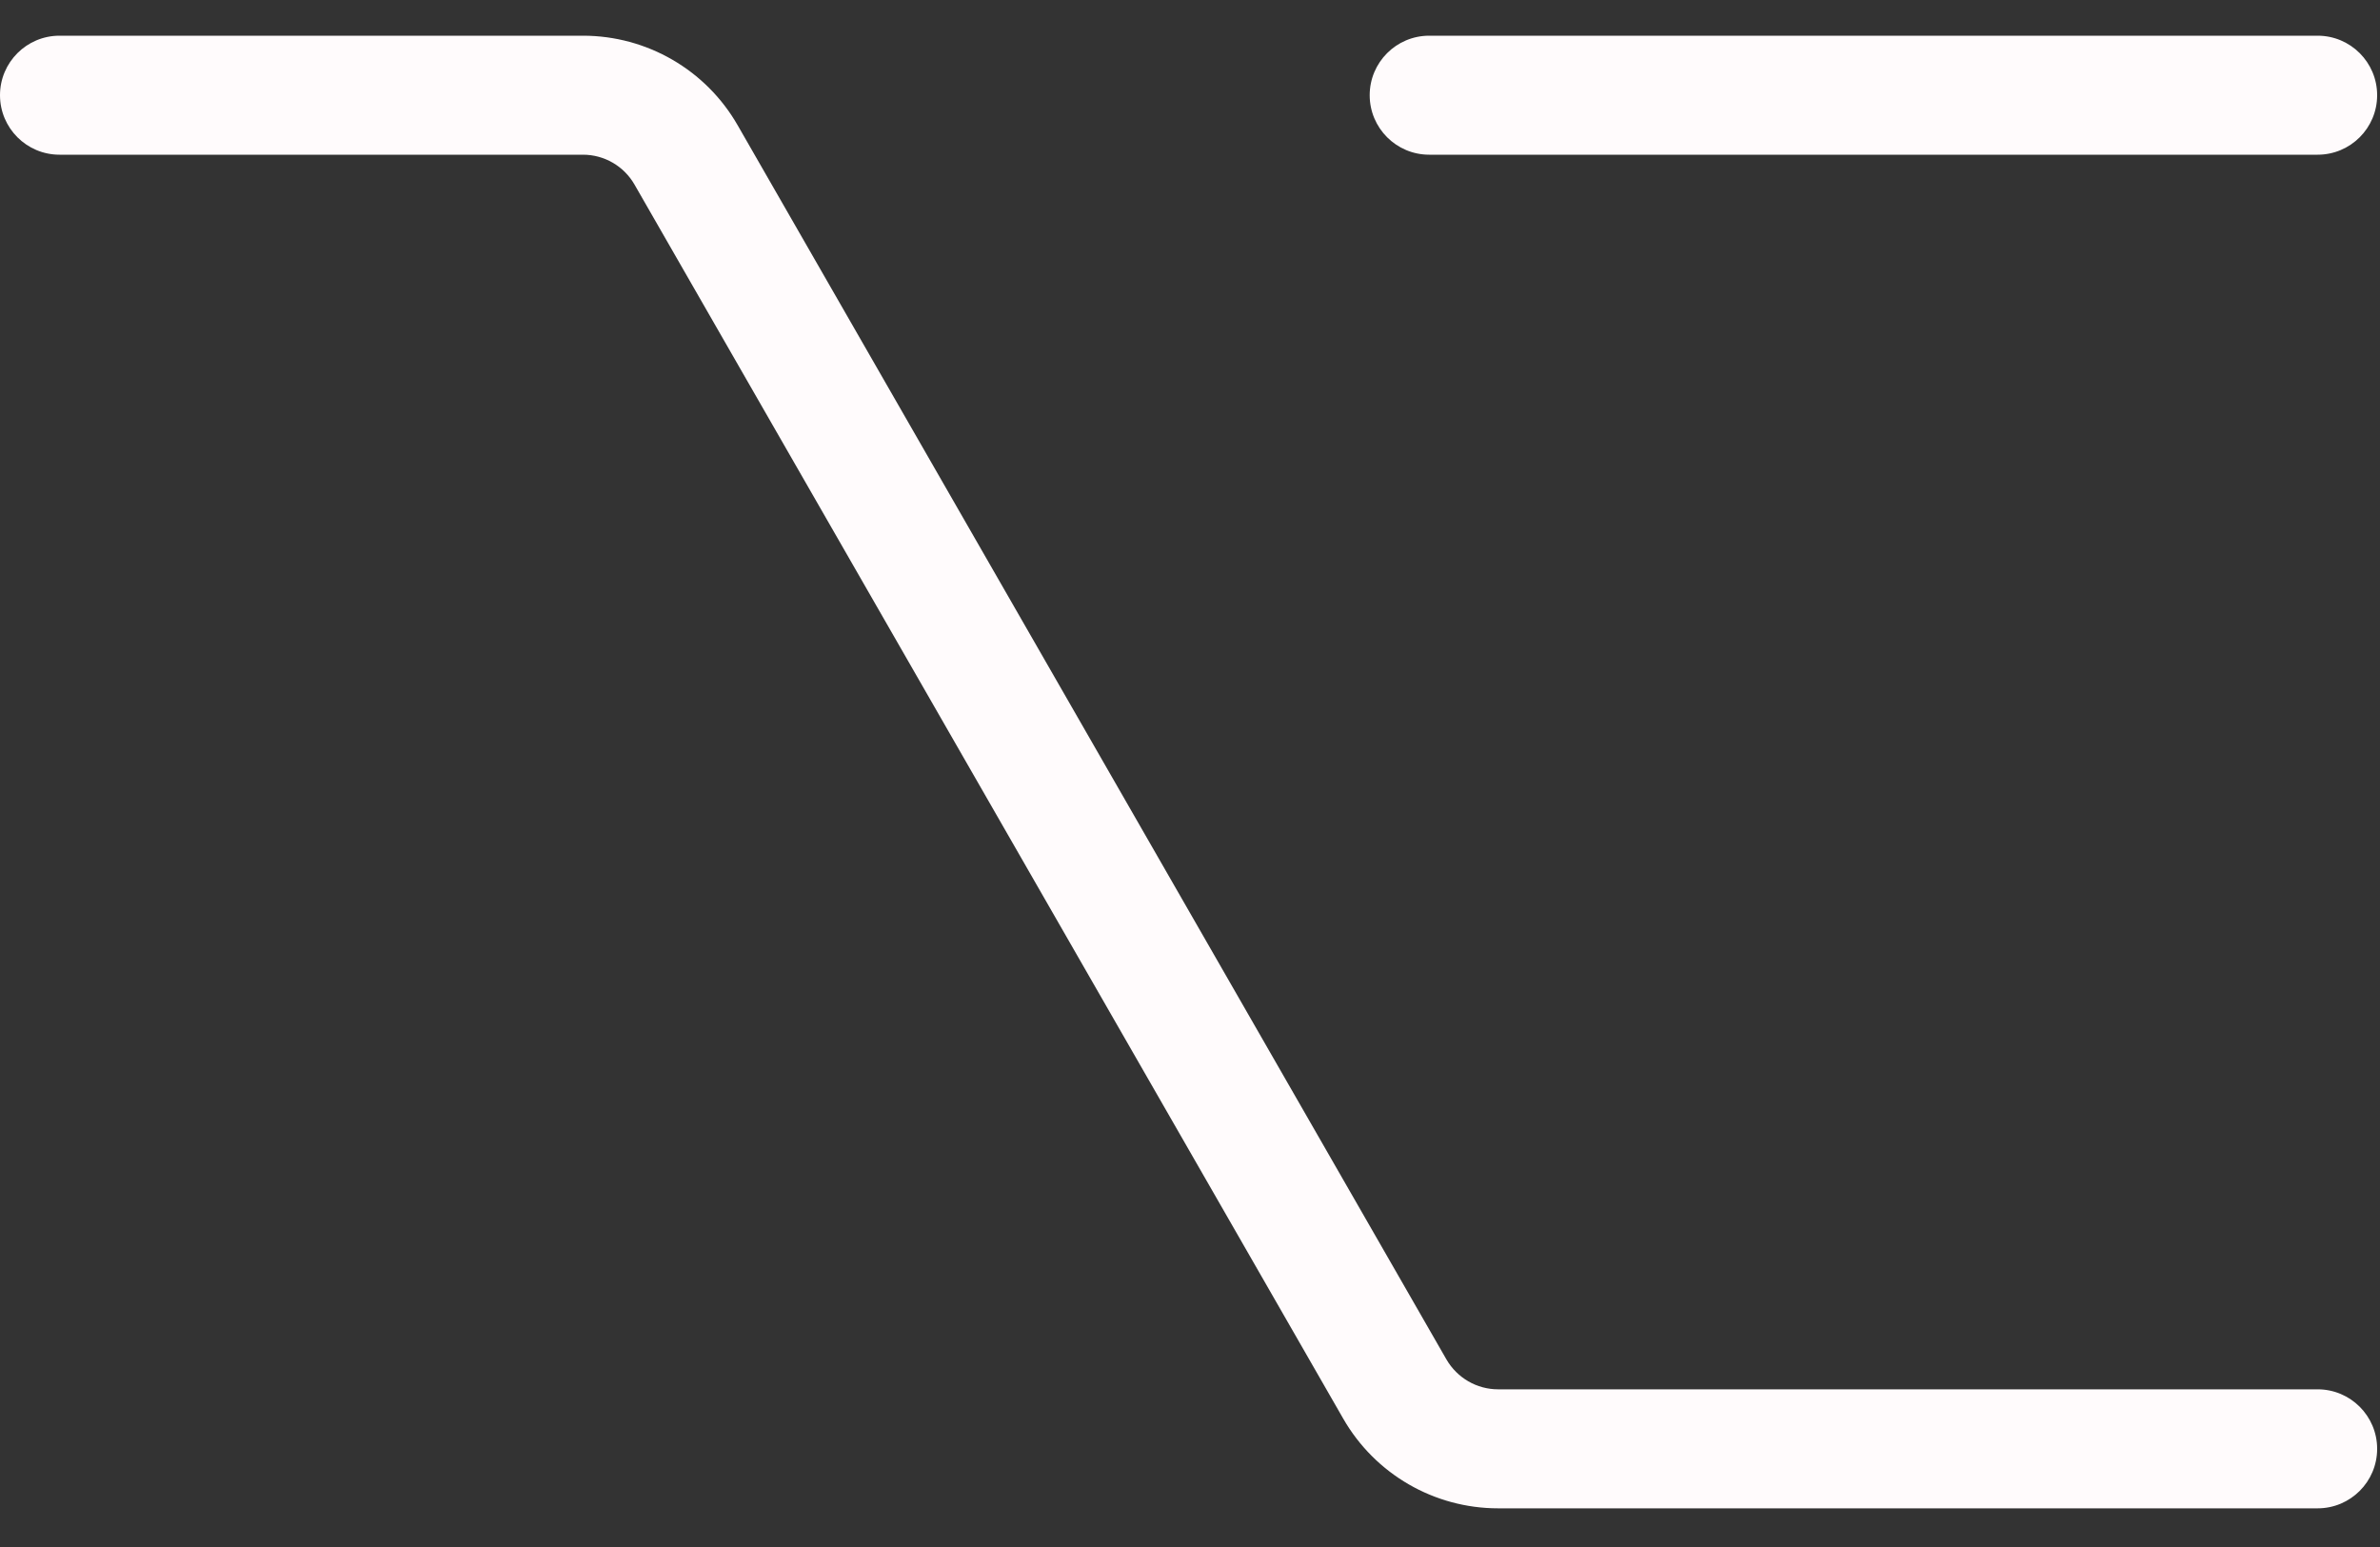 <svg width="20" height="13" viewBox="0 0 20 13" fill="none" xmlns="http://www.w3.org/2000/svg">
  <rect x="0" y="0" width="20" height="13" fill="#333333" stroke="none"/>
  <path fill-rule="evenodd" clip-rule="evenodd"
    d="M12.01 0.3C11.734 0.3 11.51 0.524 11.51 0.8C11.51 1.076 11.734 1.3 12.01 1.3L19.476 1.3C19.752 1.3 19.976 1.076 19.976 0.8C19.976 0.524 19.752 0.3 19.476 0.3L12.01 0.3ZM0.5 0.3C0.224 0.3 0 0.524 0 0.8C0 1.076 0.224 1.3 0.5 1.3H4.899C5.078 1.3 5.243 1.396 5.332 1.551L11.288 11.922C11.556 12.388 12.052 12.675 12.589 12.675H19.476C19.752 12.675 19.976 12.451 19.976 12.175C19.976 11.899 19.752 11.675 19.476 11.675H12.589C12.41 11.675 12.245 11.579 12.155 11.424L6.199 1.053C5.932 0.587 5.436 0.3 4.899 0.3H0.5Z"
    fill="#FFFBFC" />
</svg>